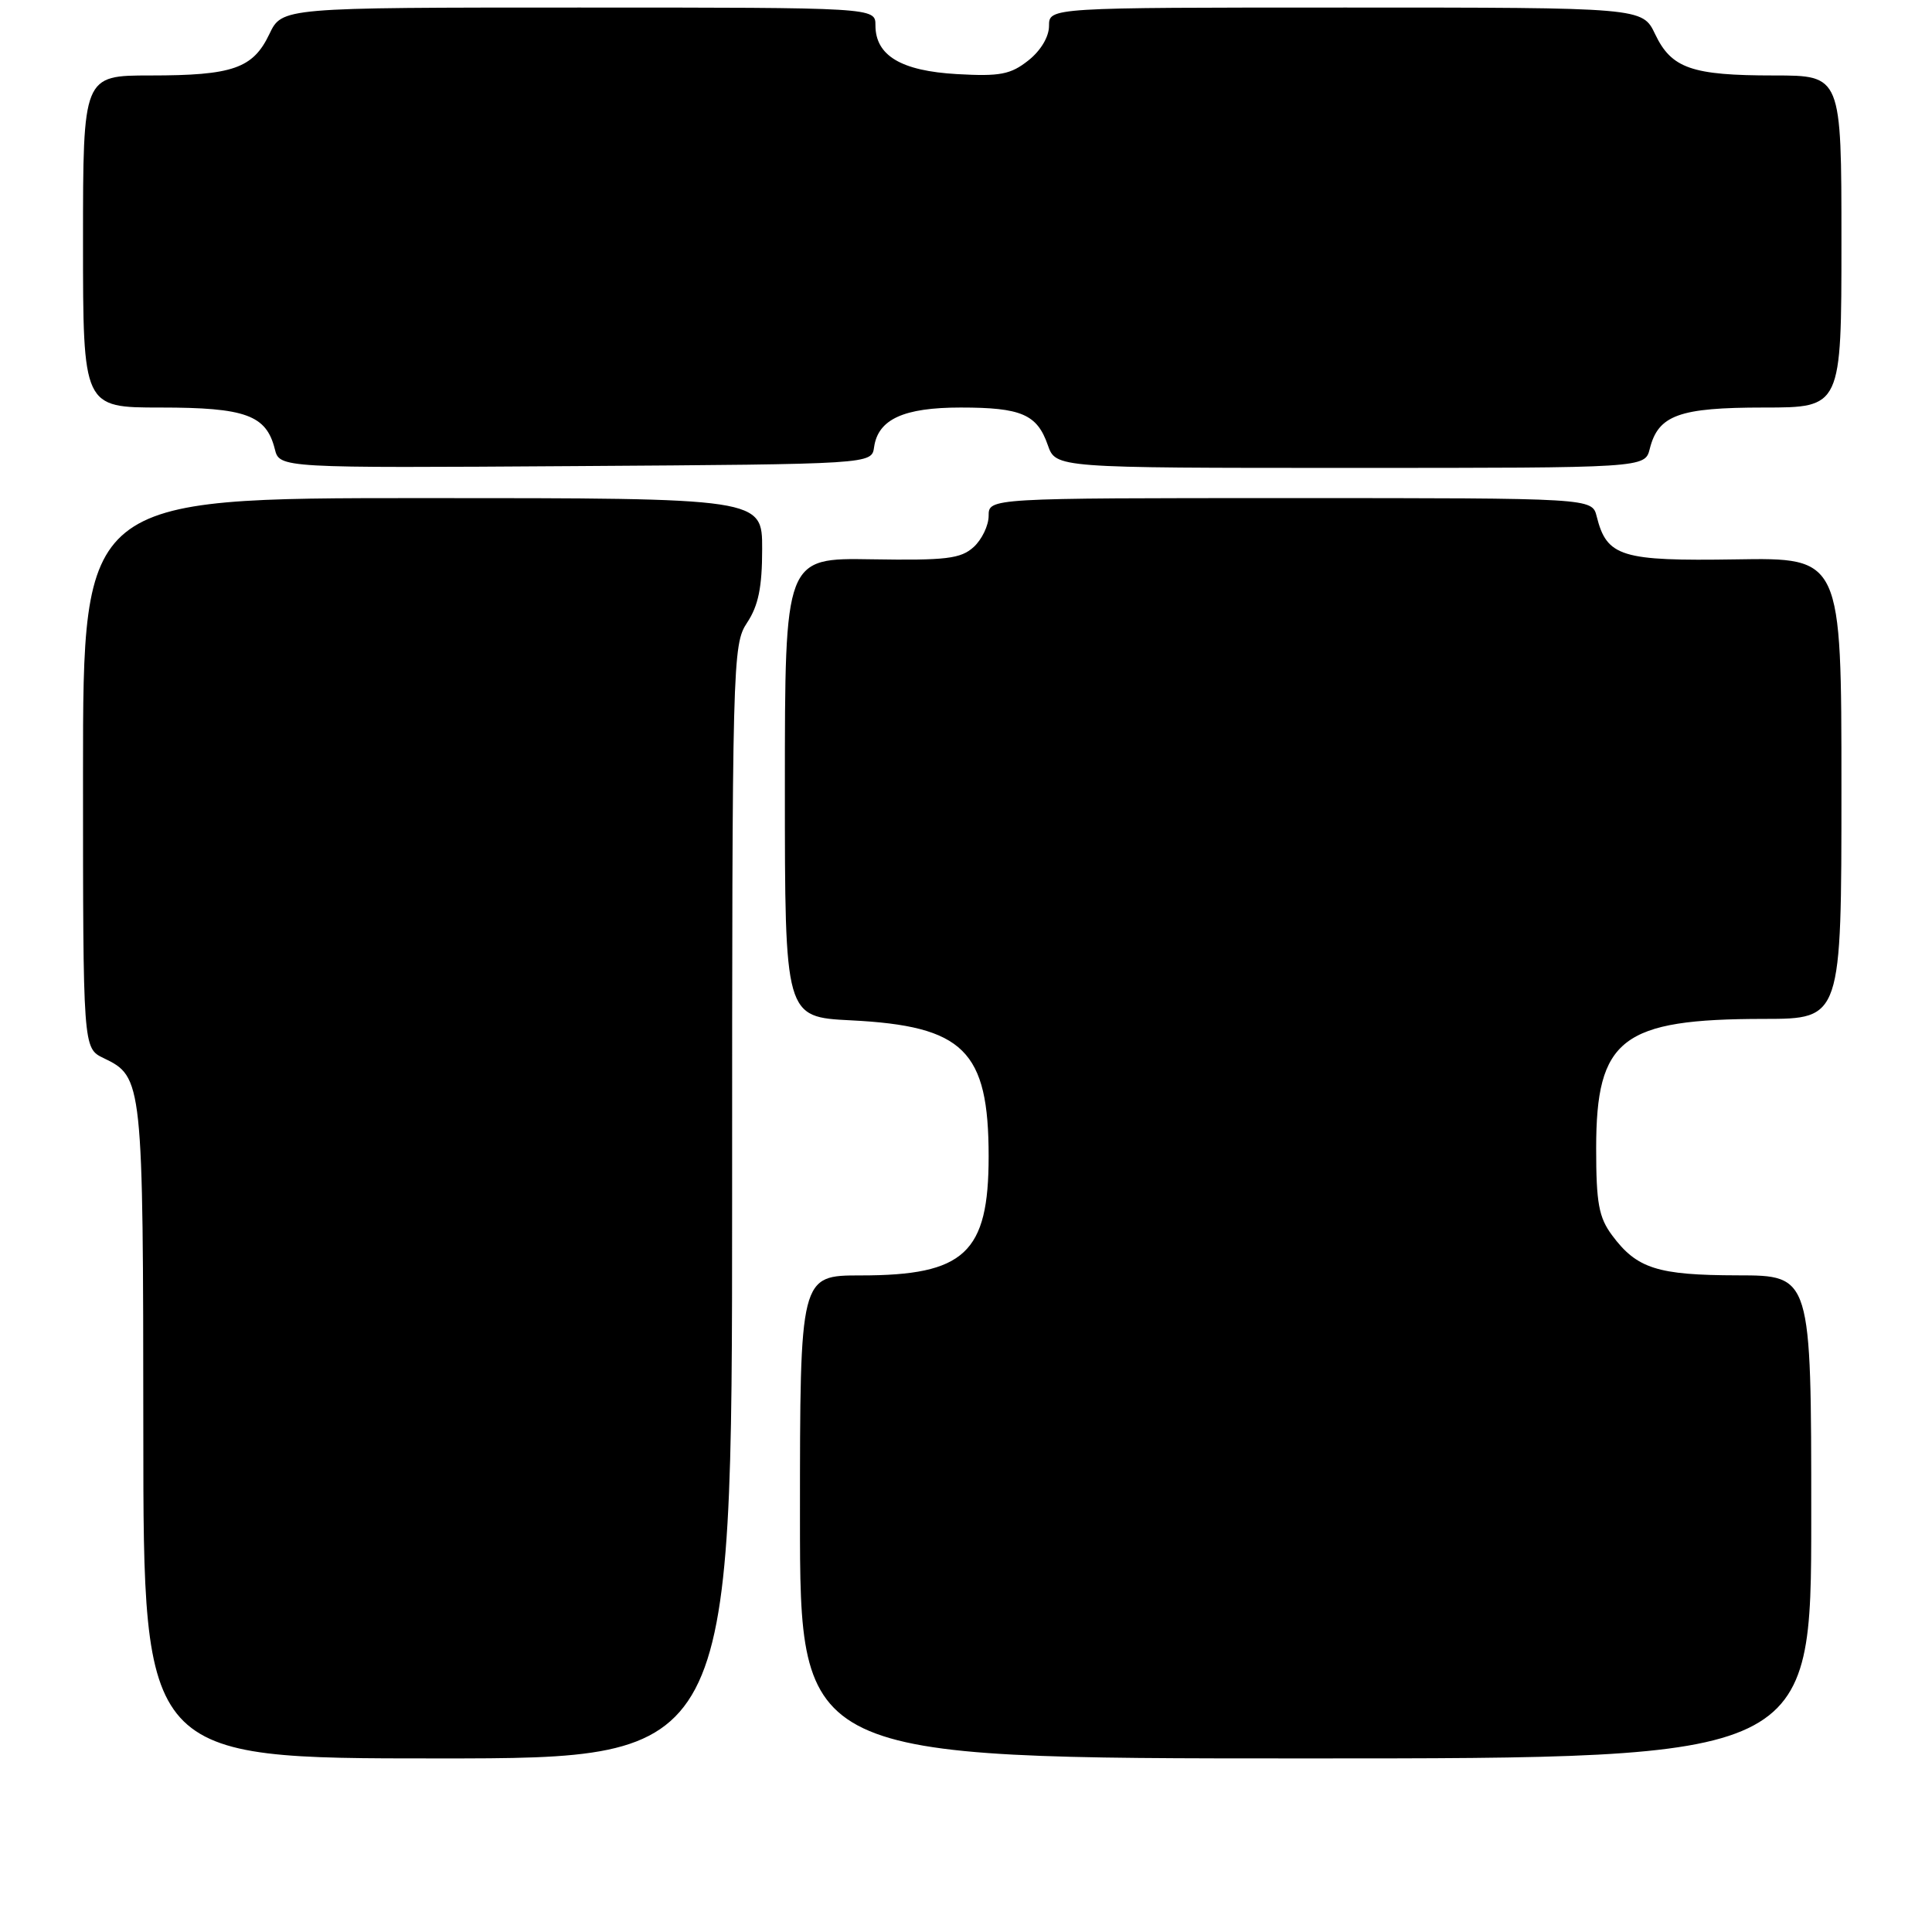 <?xml version="1.0" encoding="UTF-8" standalone="no"?>
<!DOCTYPE svg PUBLIC "-//W3C//DTD SVG 1.1//EN" "http://www.w3.org/Graphics/SVG/1.1/DTD/svg11.dtd" >
<svg xmlns="http://www.w3.org/2000/svg" xmlns:xlink="http://www.w3.org/1999/xlink" version="1.1" viewBox="0 0 256 256">
 <g >
 <path fill="currentColor"
d=" M 97.01 159.25 C 97.01 87.34 97.06 85.43 99.00 82.50 C 100.49 80.25 100.99 77.80 100.99 72.75 C 101.00 66.00 101.00 66.00 56.00 66.00 C 11.00 66.00 11.00 66.00 11.00 102.45 C 11.00 138.89 11.00 138.89 13.72 140.20 C 18.92 142.69 18.97 143.16 18.99 189.75 C 19.00 233.00 19.00 233.00 58.00 233.00 C 97.00 233.00 97.00 233.00 97.01 159.25 Z  M 240.00 201.00 C 240.00 169.00 240.00 169.00 230.25 168.99 C 219.62 168.97 216.88 168.10 213.60 163.67 C 211.85 161.31 211.50 159.41 211.50 152.17 C 211.50 137.61 214.87 135.02 233.75 135.01 C 244.00 135.00 244.00 135.00 244.00 104.45 C 244.00 73.89 244.00 73.89 230.02 74.12 C 214.81 74.36 212.91 73.78 211.57 68.43 C 210.96 66.00 210.96 66.00 170.98 66.00 C 131.00 66.00 131.00 66.00 131.00 68.35 C 131.00 69.63 130.10 71.50 129.01 72.49 C 127.30 74.04 125.36 74.27 115.51 74.11 C 104.00 73.92 104.00 73.92 104.00 104.34 C 104.00 134.76 104.00 134.76 112.75 135.20 C 127.72 135.95 131.00 139.19 131.00 153.23 C 131.00 166.04 127.82 169.00 114.05 169.00 C 106.00 169.00 106.00 169.00 106.00 201.00 C 106.00 233.00 106.00 233.00 173.00 233.00 C 240.00 233.00 240.00 233.00 240.00 201.00 Z  M 115.82 59.26 C 116.34 55.55 119.74 54.00 127.29 54.00 C 135.34 54.00 137.42 54.90 138.84 58.98 C 139.90 62.00 139.90 62.00 178.93 62.00 C 217.96 62.00 217.96 62.00 218.60 59.48 C 219.72 55.00 222.48 54.00 233.72 54.00 C 244.00 54.00 244.00 54.00 244.00 32.00 C 244.00 10.00 244.00 10.00 235.07 10.00 C 224.16 10.00 221.48 9.07 219.31 4.52 C 217.63 1.00 217.63 1.00 178.31 1.00 C 139.00 1.00 139.00 1.00 139.00 3.43 C 139.00 4.88 137.90 6.72 136.25 8.02 C 133.91 9.87 132.50 10.14 126.82 9.82 C 119.40 9.40 116.00 7.37 116.00 3.35 C 116.00 1.00 116.00 1.00 76.69 1.00 C 37.37 1.00 37.37 1.00 35.69 4.52 C 33.52 9.07 30.84 10.00 19.93 10.00 C 11.00 10.00 11.00 10.00 11.00 32.00 C 11.00 54.00 11.00 54.00 21.28 54.00 C 32.53 54.00 35.28 55.00 36.41 59.49 C 37.04 62.02 37.04 62.02 76.27 61.76 C 115.50 61.50 115.50 61.50 115.82 59.26 Z "/>
</g>
</svg>
